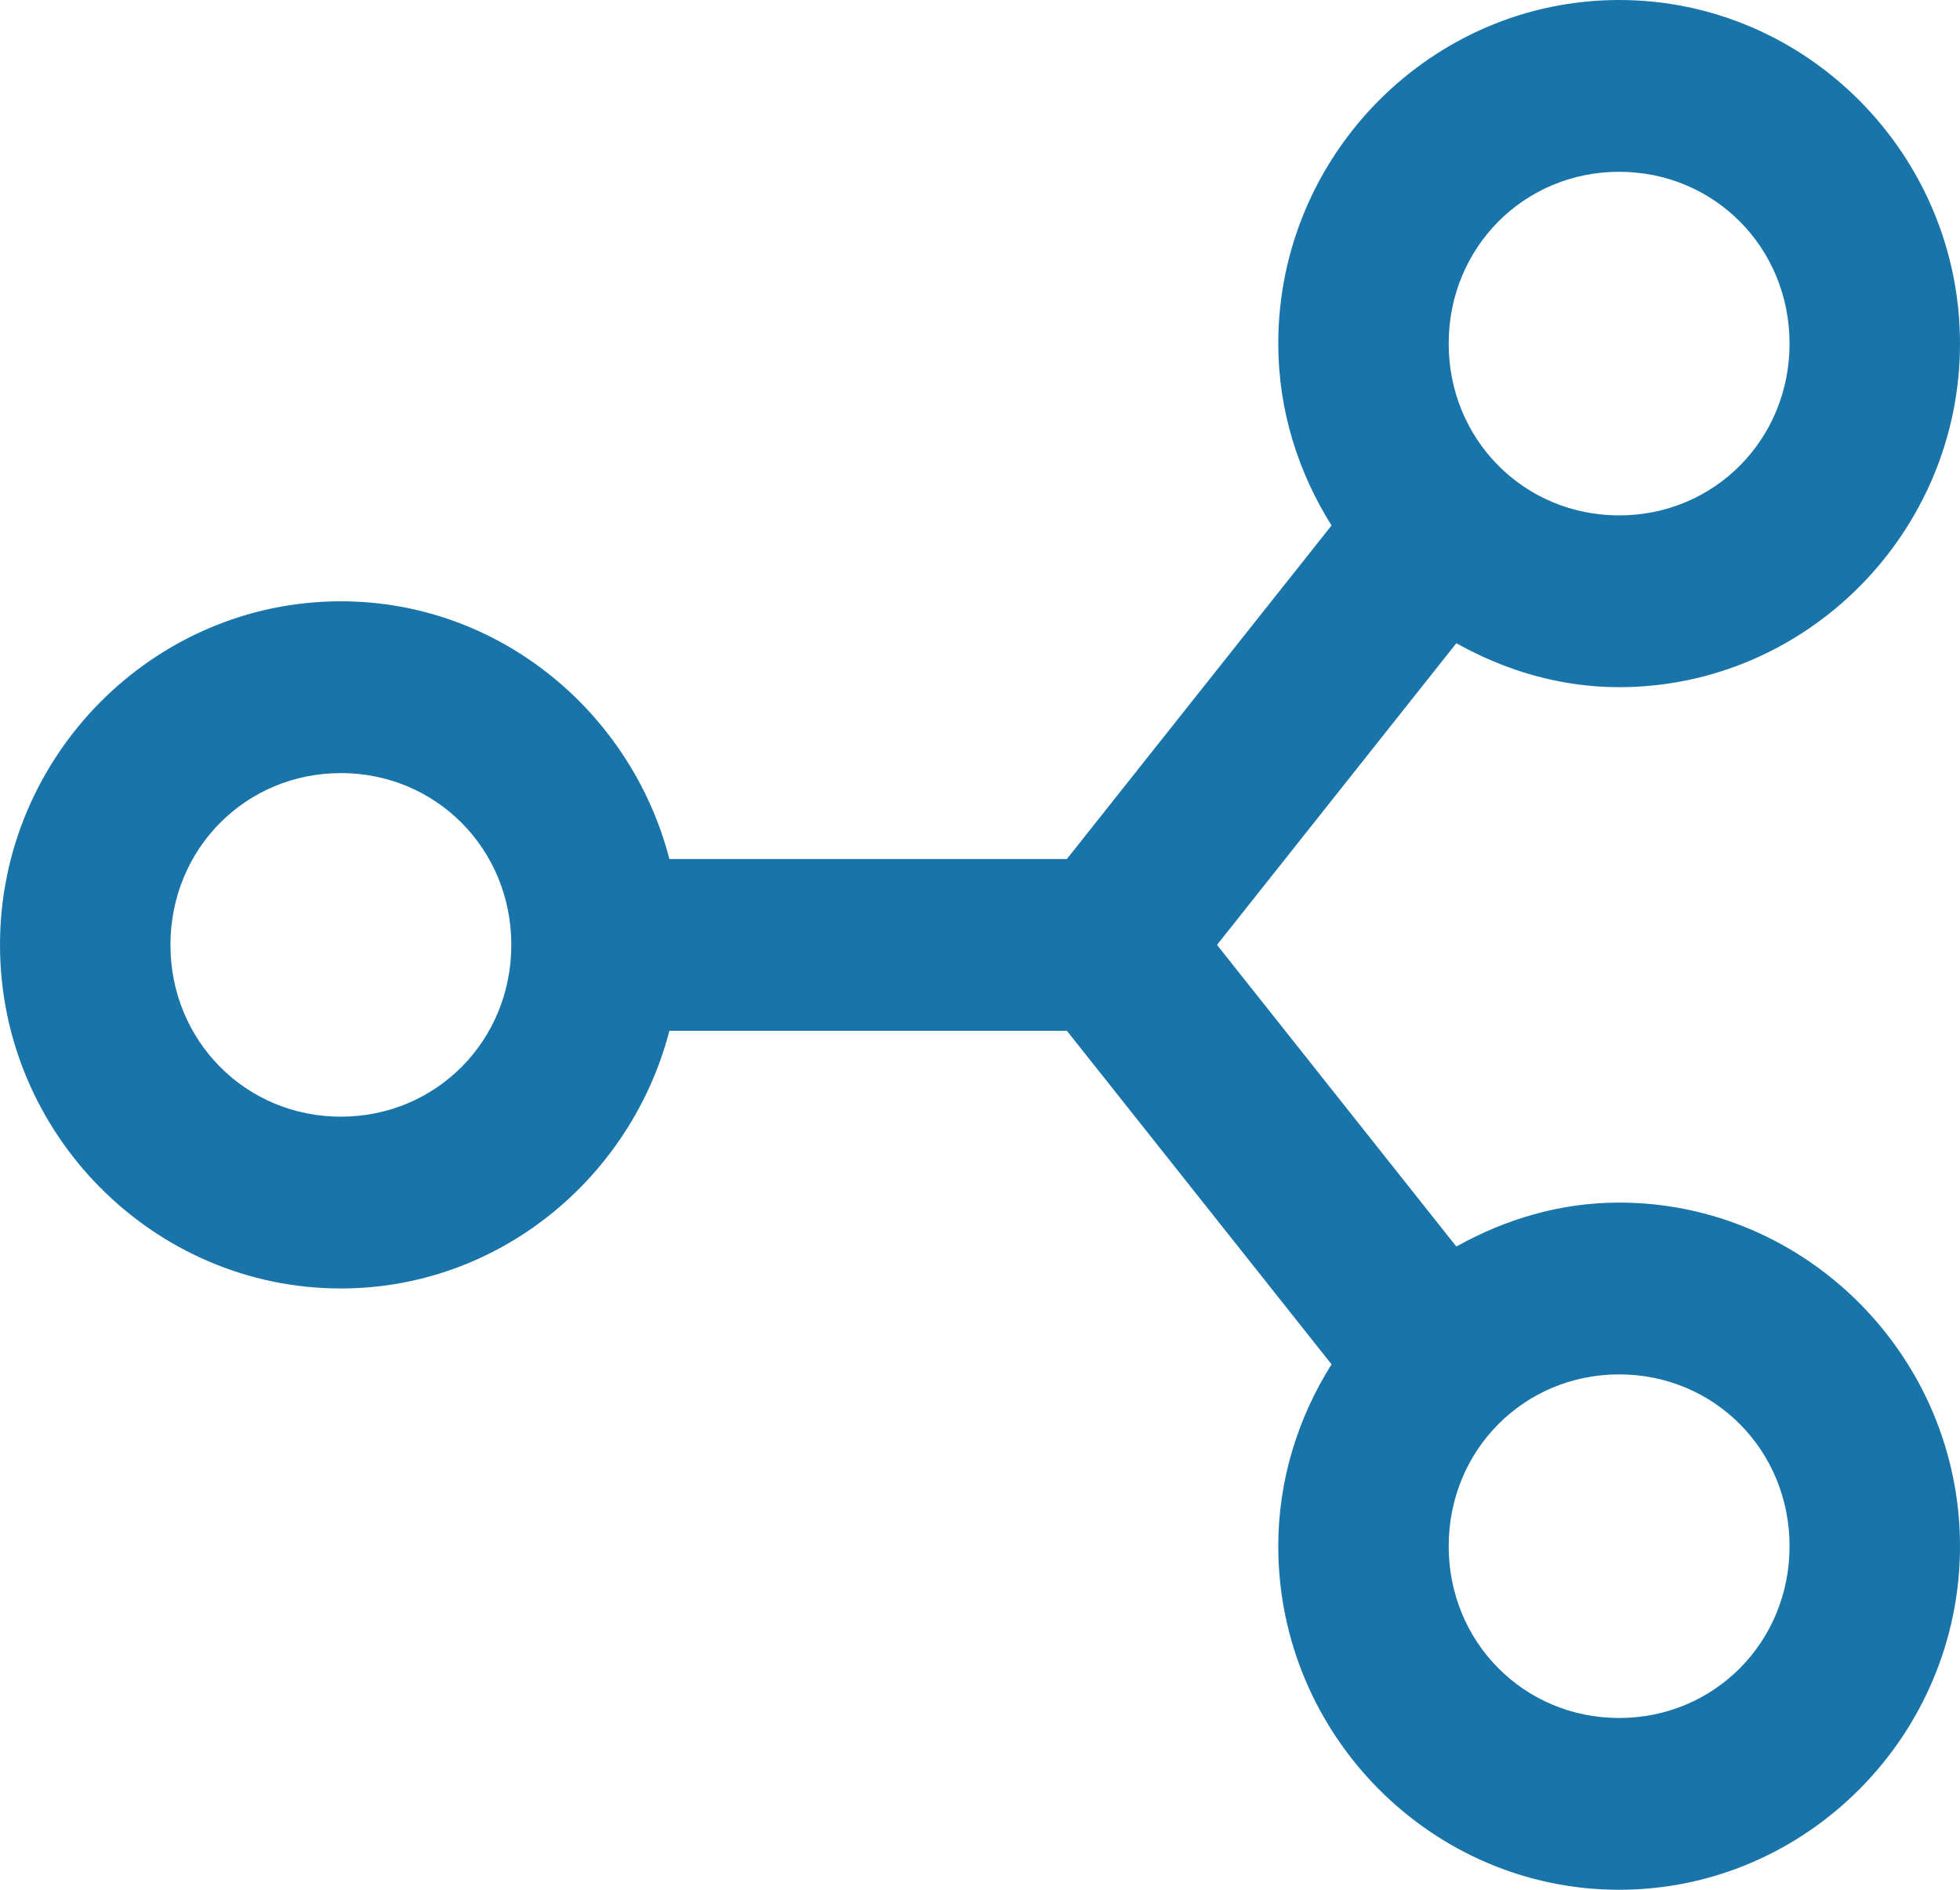 <svg width="56" height="54" viewBox="0 0 56 54" fill="none" xmlns="http://www.w3.org/2000/svg">
<path d="M46.261 0C40.906 0 36.522 4.42 36.522 9.818C36.522 11.726 37.092 13.5 38.044 15.015L30.482 24.546H19.126C18.033 20.336 14.247 17.182 9.739 17.182C4.385 17.182 0 21.602 0 27C0 32.398 4.385 36.818 9.739 36.818C14.247 36.818 18.033 33.664 19.126 29.454H30.482L38.044 38.985C37.092 40.5 36.522 42.274 36.522 44.182C36.522 49.58 40.906 54 46.261 54C51.615 54 56 49.58 56 44.182C56 38.784 51.615 34.364 46.261 34.364C44.568 34.364 42.999 34.843 41.61 35.62L34.772 27L41.61 18.38C42.999 19.157 44.568 19.636 46.261 19.636C51.615 19.636 56 15.216 56 9.818C56 4.42 51.615 0 46.261 0ZM46.261 4.909C48.981 4.909 51.13 7.076 51.13 9.818C51.13 12.56 48.981 14.727 46.261 14.727C43.541 14.727 41.391 12.56 41.391 9.818C41.391 7.076 43.541 4.909 46.261 4.909ZM9.739 22.091C12.459 22.091 14.609 24.258 14.609 27C14.609 29.742 12.459 31.909 9.739 31.909C7.019 31.909 4.87 29.742 4.87 27C4.87 24.258 7.019 22.091 9.739 22.091ZM46.261 39.273C48.981 39.273 51.13 41.44 51.13 44.182C51.13 46.924 48.981 49.091 46.261 49.091C43.541 49.091 41.391 46.924 41.391 44.182C41.391 41.44 43.541 39.273 46.261 39.273Z" fill="#1975A9"/>
</svg>
